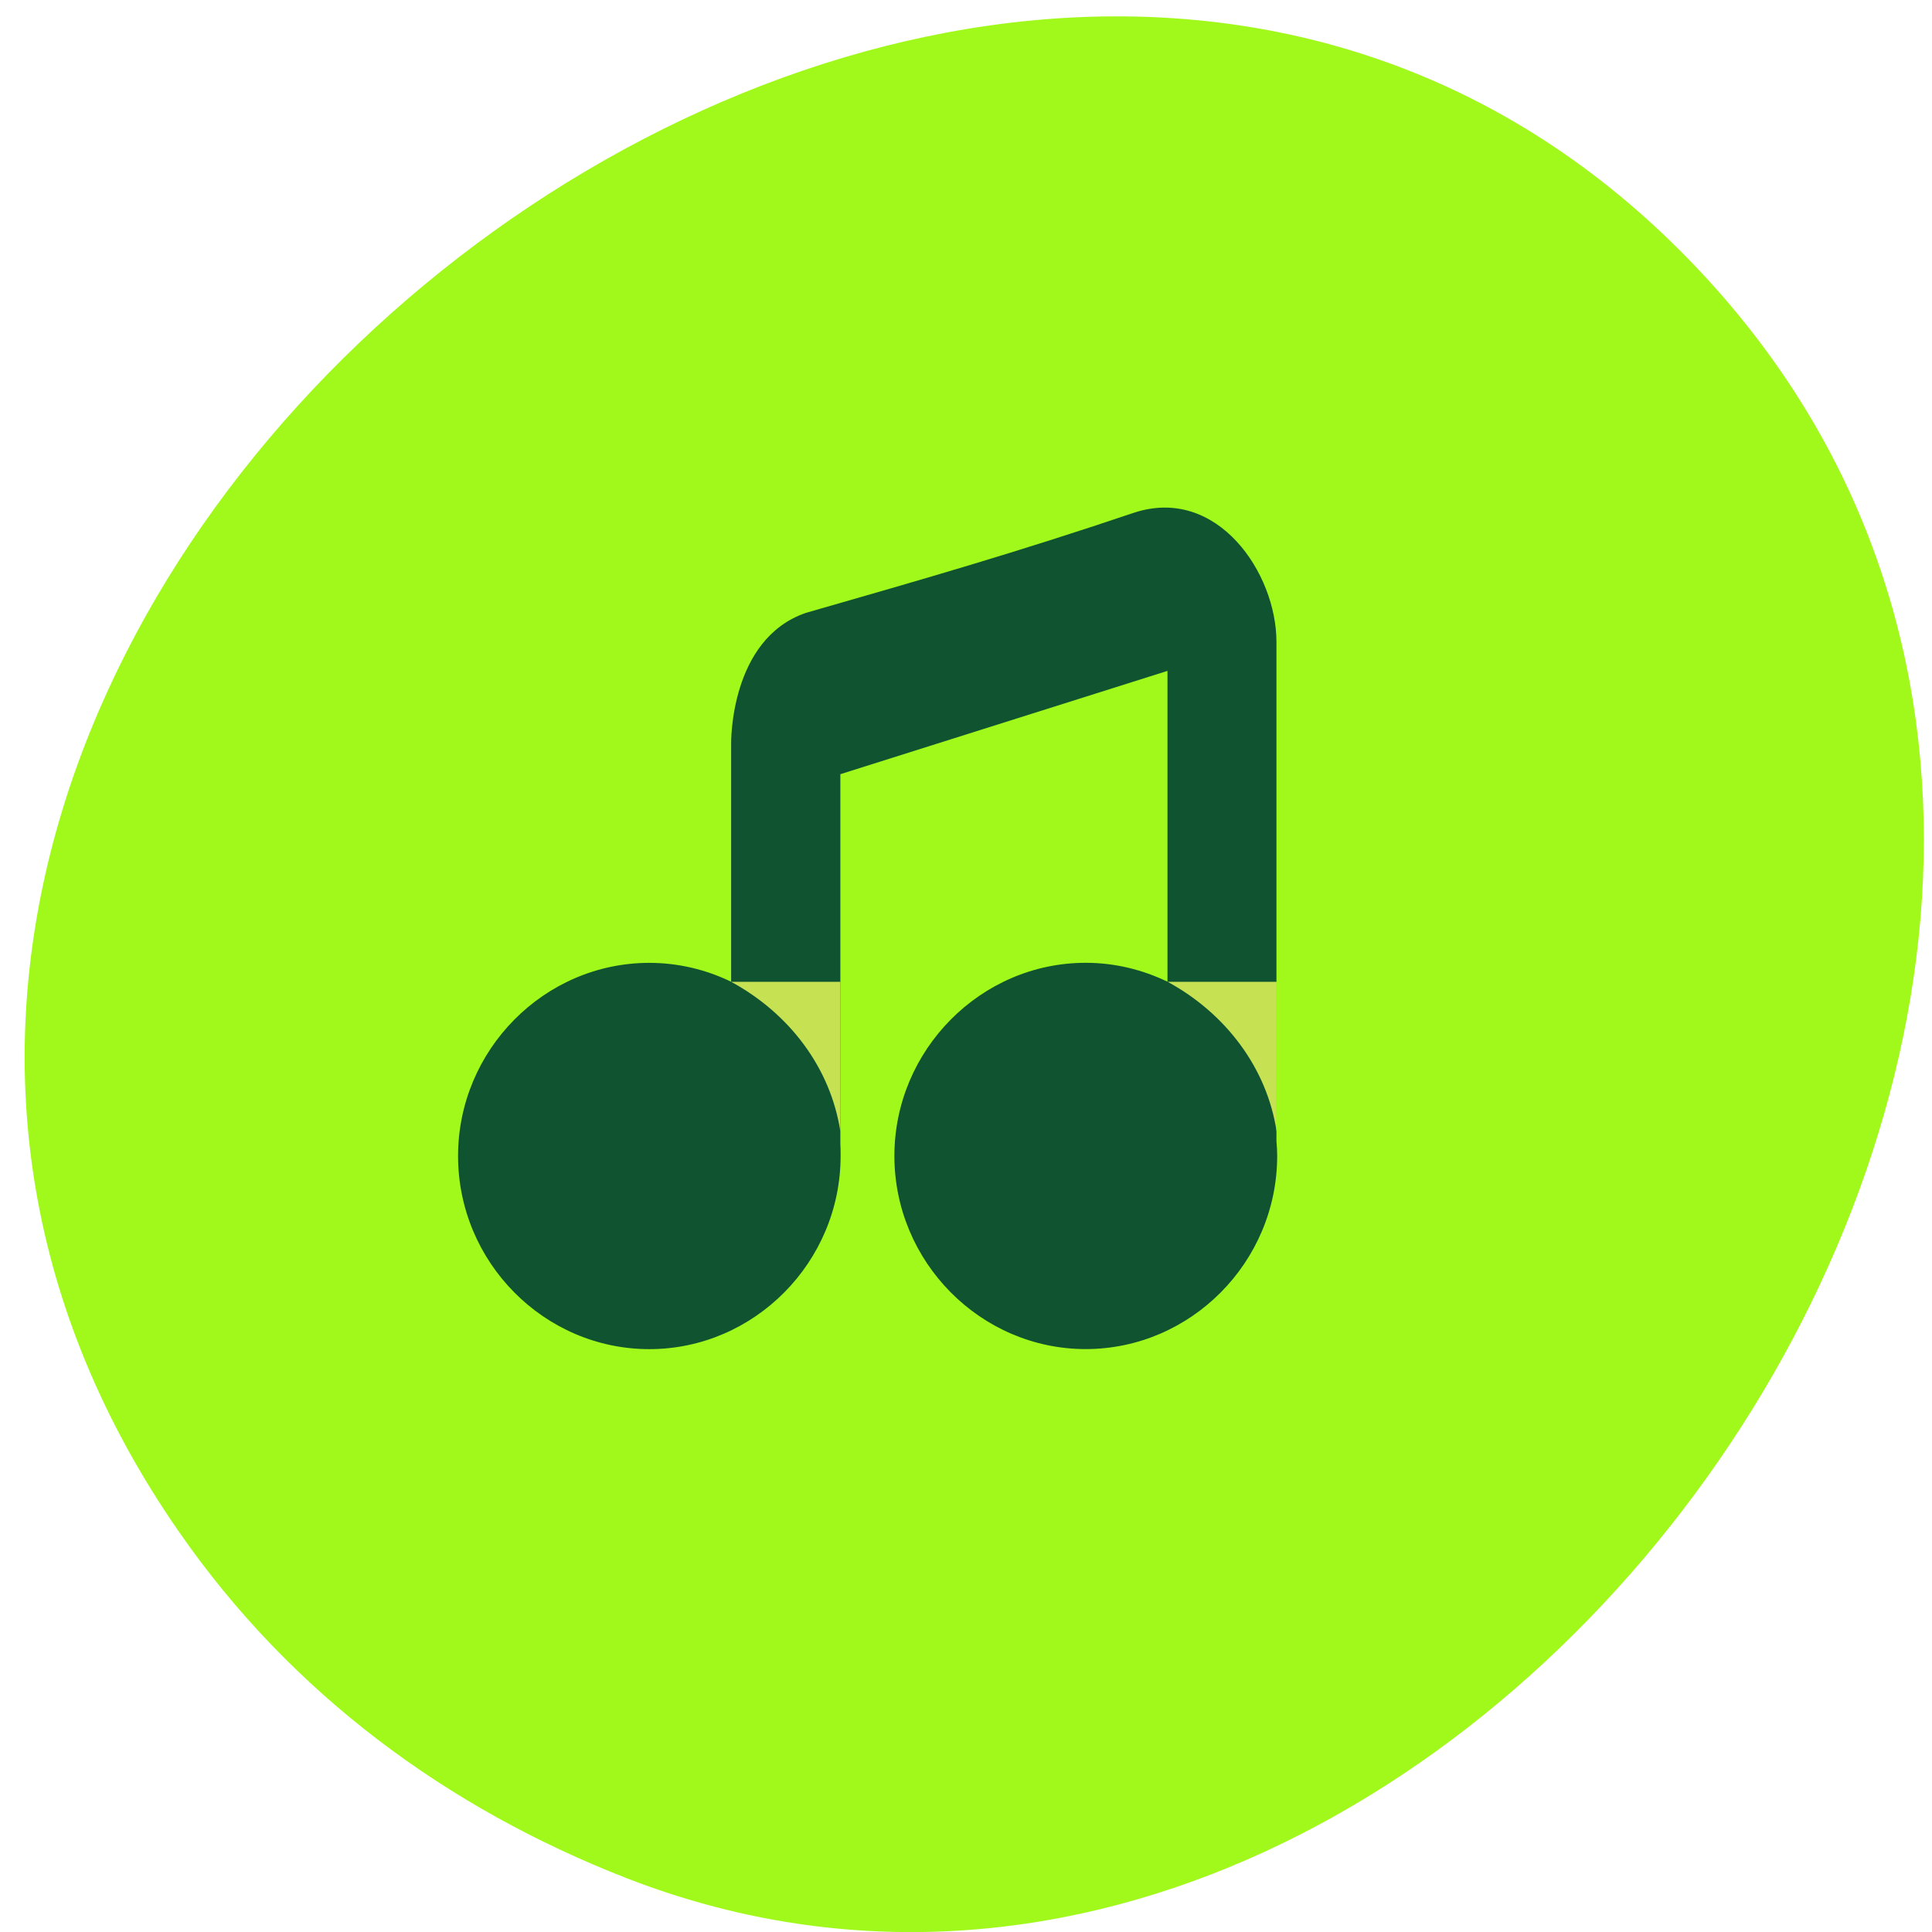 <svg xmlns="http://www.w3.org/2000/svg" viewBox="0 0 32 32"><path d="m 2.961 25.367 c -10.234 -14.762 12.813 -33.24 24.852 -21.23 c 11.359 11.328 -3.324 32.465 -17.441 26.969 c -2.953 -1.152 -5.543 -3.043 -7.41 -5.738" fill="#a1f91b"/><path d="m 12.11 12.316 v 3.945 c -0.41 -0.199 -0.871 -0.313 -1.355 -0.313 c -1.742 0 -3.168 1.445 -3.168 3.199 c 0 1.758 1.426 3.199 3.168 3.199 c 1.738 0 3.168 -1.441 3.168 -3.199 c 0 -0.066 0 -0.137 -0.004 -0.203 v -6.121 l 5.418 -1.711 v 5.148 c -0.414 -0.199 -0.871 -0.313 -1.355 -0.313 c -1.738 0 -3.168 1.445 -3.168 3.199 c 0 1.758 1.43 3.199 3.168 3.199 c 1.742 0 3.172 -1.441 3.172 -3.199 c 0 -0.082 -0.004 -0.16 -0.012 -0.242 v -8.273 c 0 -1.141 -0.98 -2.586 -2.352 -2.141 c -1.984 0.668 -3.426 1.082 -5.438 1.66 c -1.27 0.43 -1.242 2.164 -1.242 2.164" fill="#105331"/><g fill="#c6e252"><path d="m 12.11 16.262 c 0.965 0.523 1.648 1.426 1.809 2.48 v -2.48"/><path d="m 19.34 16.262 c 0.961 0.523 1.645 1.426 1.805 2.48 v -2.48"/></g></svg>
